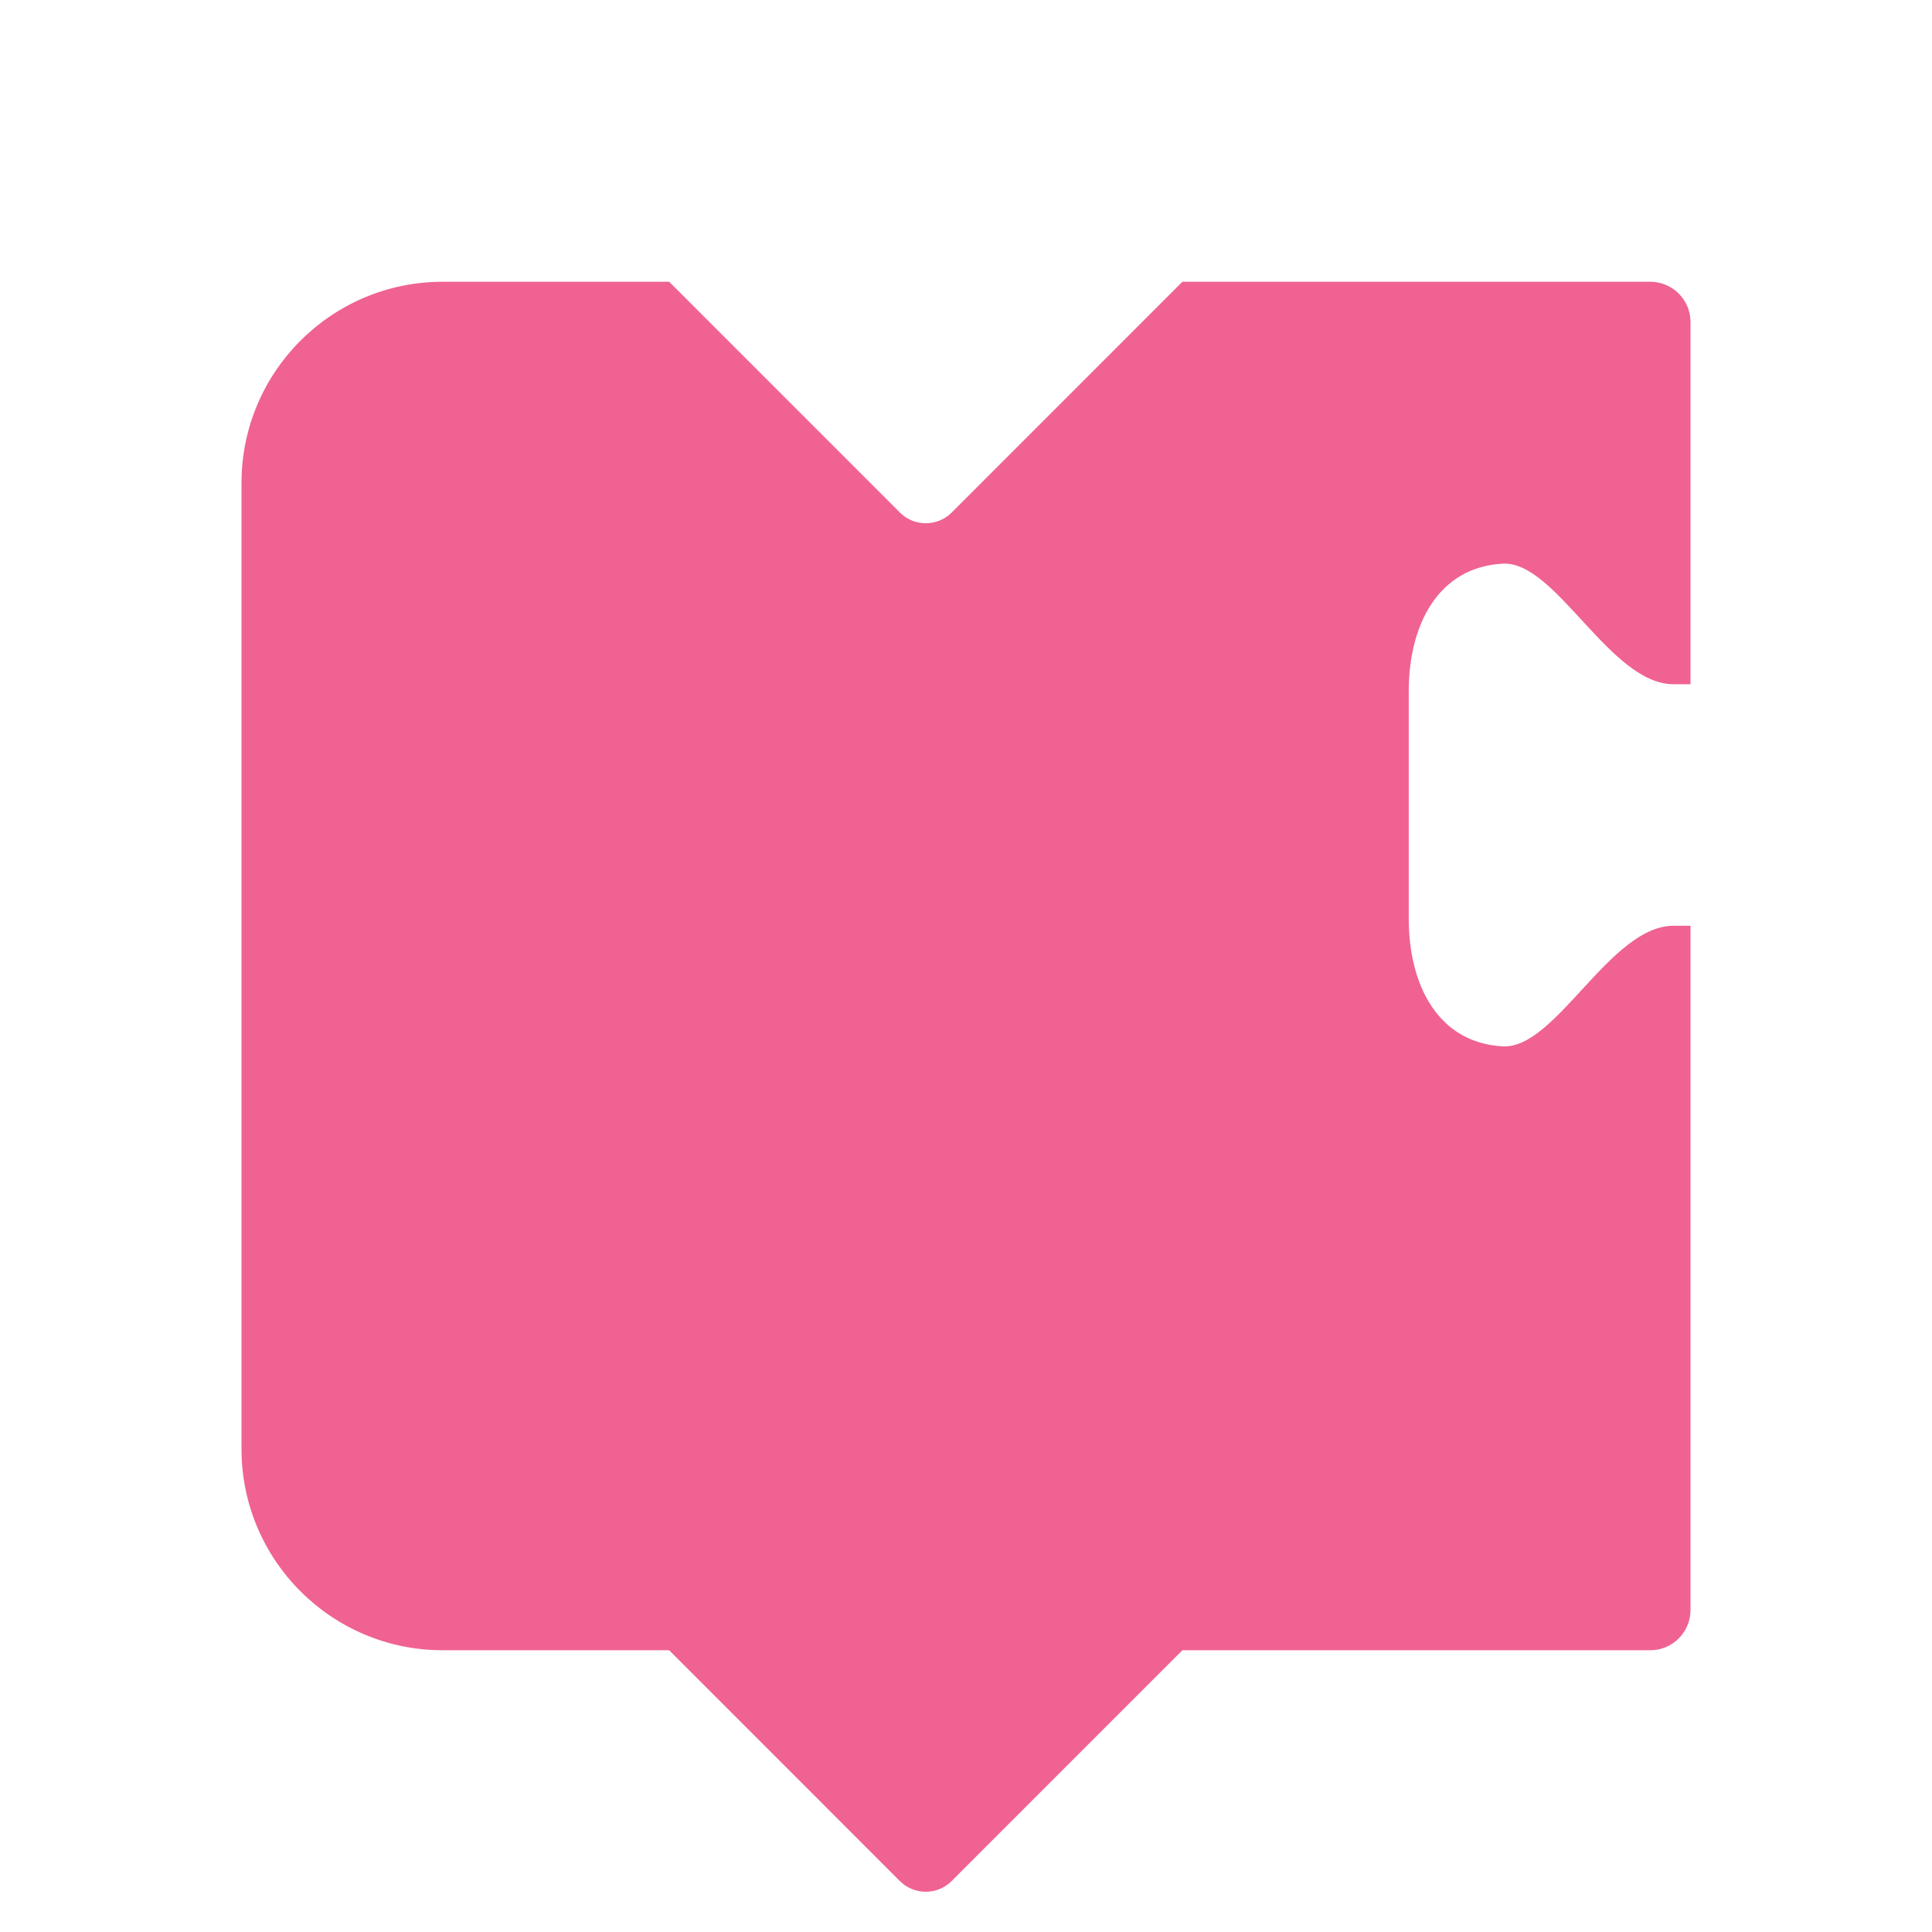 <svg xmlns="http://www.w3.org/2000/svg" viewBox="0 0 48 48"><path fill="#f06292" d="M6,36c0,2.761,2.239,5,5,5h5.625l5.731,5.733c0.356,0.356,0.933,0.356,1.288,0L29.376,41H41 c0.552,0,1-0.448,1-1V23h-0.42c-1.58,0-2.922,3.065-4.241,2.996C35.716,25.911,35,24.455,35,22.83V17.17 c0-1.625,0.716-3.081,2.339-3.166C38.658,13.935,40,17,41.58,17H42V8c0-0.552-0.448-1-1-1H29.376l-5.731,5.733 c-0.356,0.356-0.933,0.356-1.288,0L16.625,7H11c-2.761,0-5,2.239-5,5V36z"/></svg>